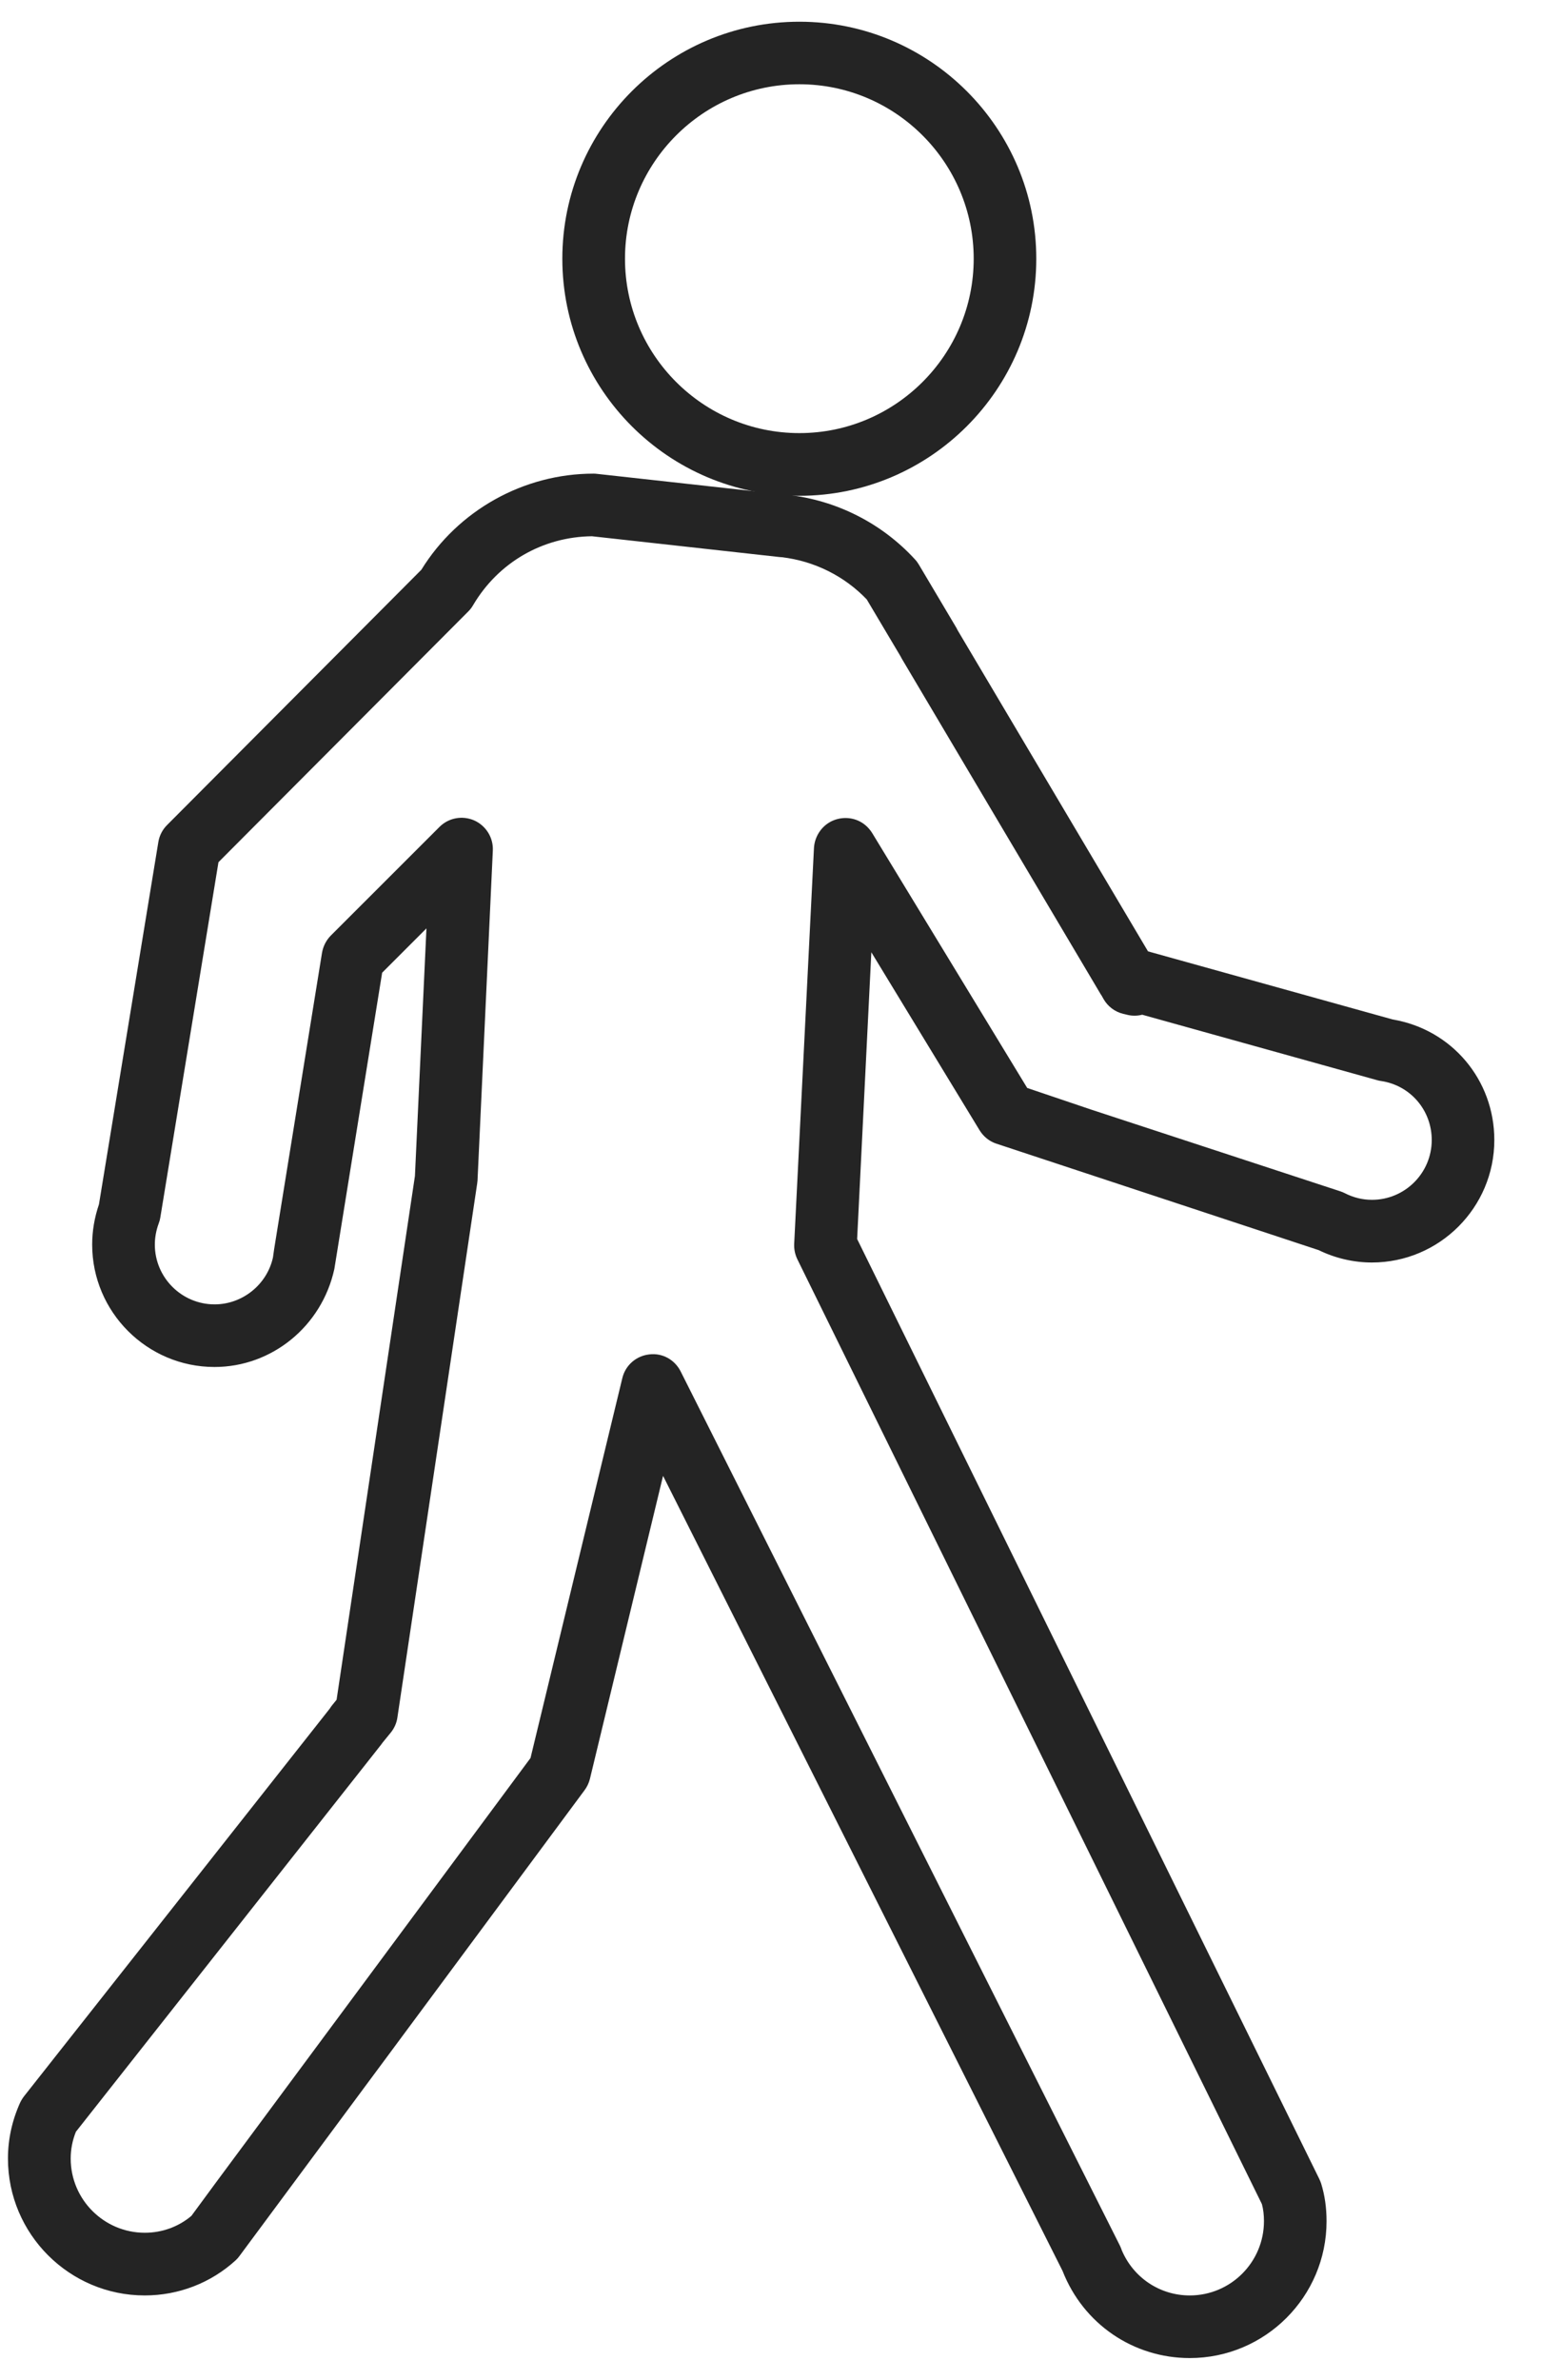 <?xml version="1.0" encoding="UTF-8"?>
<svg width="21px" height="32px" viewBox="0 0 21 32" version="1.1" xmlns="http://www.w3.org/2000/svg" xmlns:xlink="http://www.w3.org/1999/xlink">
    <!-- Generator: Sketch 51.1 (57501) - http://www.bohemiancoding.com/sketch -->
    <title>noun_Walk_736211</title>
    <desc>Created with Sketch.</desc>
    <defs></defs>
    <g id="↳-(W)_page.website.03.ipp.00" stroke="none" stroke-width="1" fill="none" fill-rule="evenodd">
        <g id="↳-(W)_page.website.03.ipp.01.01---Landing-with-maps" transform="translate(-313, -4710)" fill="#242424" fill-rule="nonzero">
            <g id="Group-3" transform="translate(21, 4594)">
                <g id="noun_Walk_736211" transform="translate(292, 116)">
                    <g id="Group">
                        <path d="M10.754,6.667 C8.995,6.667 7.565,5.237 7.565,3.479 C7.565,1.722 8.995,0.292 10.754,0.292 C12.511,0.292 13.941,1.722 13.941,3.479 C13.941,5.237 12.511,6.667 10.754,6.667 Z M10.754,1.133 C9.46,1.133 8.408,2.186 8.408,3.479 C8.408,4.772 9.46,5.824 10.754,5.824 C12.047,5.824 13.099,4.772 13.099,3.479 C13.099,2.186 12.047,1.133 10.754,1.133 Z" id="Shape"></path>
                        <path d="M16.006,31.709 C15.245,31.709 14.575,31.25 14.296,30.541 C14.296,30.54 14.295,30.539 14.295,30.538 L8.92,19.846 L7.936,23.921 C7.922,23.976 7.898,24.028 7.864,24.073 L3.225,30.332 C3.209,30.355 3.191,30.375 3.171,30.394 C2.837,30.699 2.403,30.867 1.947,30.867 C0.933,30.867 0.107,30.041 0.107,29.026 C0.107,28.769 0.162,28.516 0.27,28.276 C0.285,28.245 0.303,28.215 0.324,28.188 L4.437,22.975 C4.446,22.96 4.456,22.946 4.467,22.932 L4.528,22.857 L5.582,15.814 L5.737,12.484 L5.141,13.08 L4.498,17.064 C4.328,17.839 3.653,18.382 2.886,18.382 C1.979,18.382 1.24,17.643 1.24,16.736 C1.24,16.554 1.271,16.372 1.331,16.196 L2.13,11.324 C2.144,11.237 2.185,11.157 2.247,11.095 L5.668,7.662 C6.161,6.863 7.044,6.369 7.985,6.369 C8,6.369 8.016,6.37 8.031,6.372 L10.565,6.652 C10.576,6.653 10.587,6.653 10.595,6.654 C11.253,6.727 11.862,7.035 12.308,7.521 C12.328,7.542 12.345,7.565 12.36,7.59 L12.86,8.432 C12.868,8.444 12.874,8.457 12.88,8.47 L15.444,12.793 L18.736,13.709 C19.53,13.843 20.103,14.52 20.103,15.33 C20.103,16.238 19.364,16.977 18.456,16.977 C18.211,16.977 17.964,16.92 17.741,16.811 L13.404,15.379 C13.31,15.348 13.231,15.284 13.179,15.2 L11.722,12.805 L11.531,16.661 L17.748,29.3 C17.757,29.32 17.766,29.34 17.773,29.361 C17.822,29.52 17.846,29.686 17.846,29.869 C17.846,30.883 17.021,31.709 16.006,31.709 Z M15.091,30.259 C15.248,30.629 15.604,30.867 16.006,30.867 C16.557,30.867 17.004,30.419 17.004,29.868 C17.004,29.783 16.995,29.707 16.976,29.638 L10.727,16.934 C10.696,16.87 10.681,16.8 10.684,16.728 L10.95,11.405 C10.959,11.239 11.064,11.089 11.219,11.029 C11.375,10.969 11.551,11.003 11.668,11.12 C11.692,11.144 11.717,11.175 11.734,11.203 L13.819,14.63 L14.683,14.922 L18.032,16.02 C18.053,16.027 18.073,16.035 18.092,16.045 C18.207,16.104 18.33,16.134 18.457,16.134 C18.901,16.134 19.261,15.773 19.261,15.33 C19.261,14.931 18.976,14.597 18.583,14.537 C18.566,14.535 18.549,14.531 18.533,14.527 L15.366,13.645 C15.3,13.662 15.229,13.663 15.16,13.645 L15.109,13.633 C14.996,13.605 14.901,13.532 14.844,13.431 L14.82,13.388 C14.815,13.381 14.811,13.375 14.806,13.367 L12.137,8.866 C12.13,8.854 12.123,8.842 12.117,8.829 L11.66,8.06 C11.358,7.745 10.955,7.545 10.52,7.493 C10.509,7.492 10.498,7.492 10.491,7.491 L7.963,7.211 C7.299,7.219 6.703,7.564 6.365,8.137 C6.348,8.167 6.326,8.196 6.301,8.221 L2.939,11.594 L2.157,16.37 C2.153,16.397 2.146,16.423 2.136,16.449 C2.101,16.544 2.083,16.64 2.083,16.736 C2.083,17.179 2.444,17.54 2.887,17.54 C3.261,17.54 3.591,17.275 3.672,16.91 L3.688,16.797 L4.332,12.812 C4.347,12.725 4.388,12.644 4.45,12.581 L5.912,11.12 C6.035,10.997 6.219,10.963 6.379,11.032 C6.538,11.103 6.638,11.264 6.63,11.437 L6.424,15.875 C6.423,15.889 6.421,15.904 6.419,15.918 L5.346,23.096 C5.335,23.172 5.303,23.243 5.255,23.301 L5.147,23.433 C5.14,23.443 5.133,23.453 5.125,23.463 L1.021,28.666 C0.974,28.783 0.951,28.904 0.951,29.026 C0.951,29.576 1.398,30.024 1.948,30.024 C2.18,30.024 2.401,29.944 2.575,29.797 L2.898,29.358 L7.137,23.64 L8.372,18.532 C8.413,18.36 8.557,18.233 8.733,18.213 C8.912,18.19 9.078,18.285 9.157,18.442 L15.064,30.193 C15.075,30.215 15.084,30.237 15.091,30.259 Z" id="Shape"></path>
                    </g>
                </g>
            </g>
        </g>
    </g>
</svg>